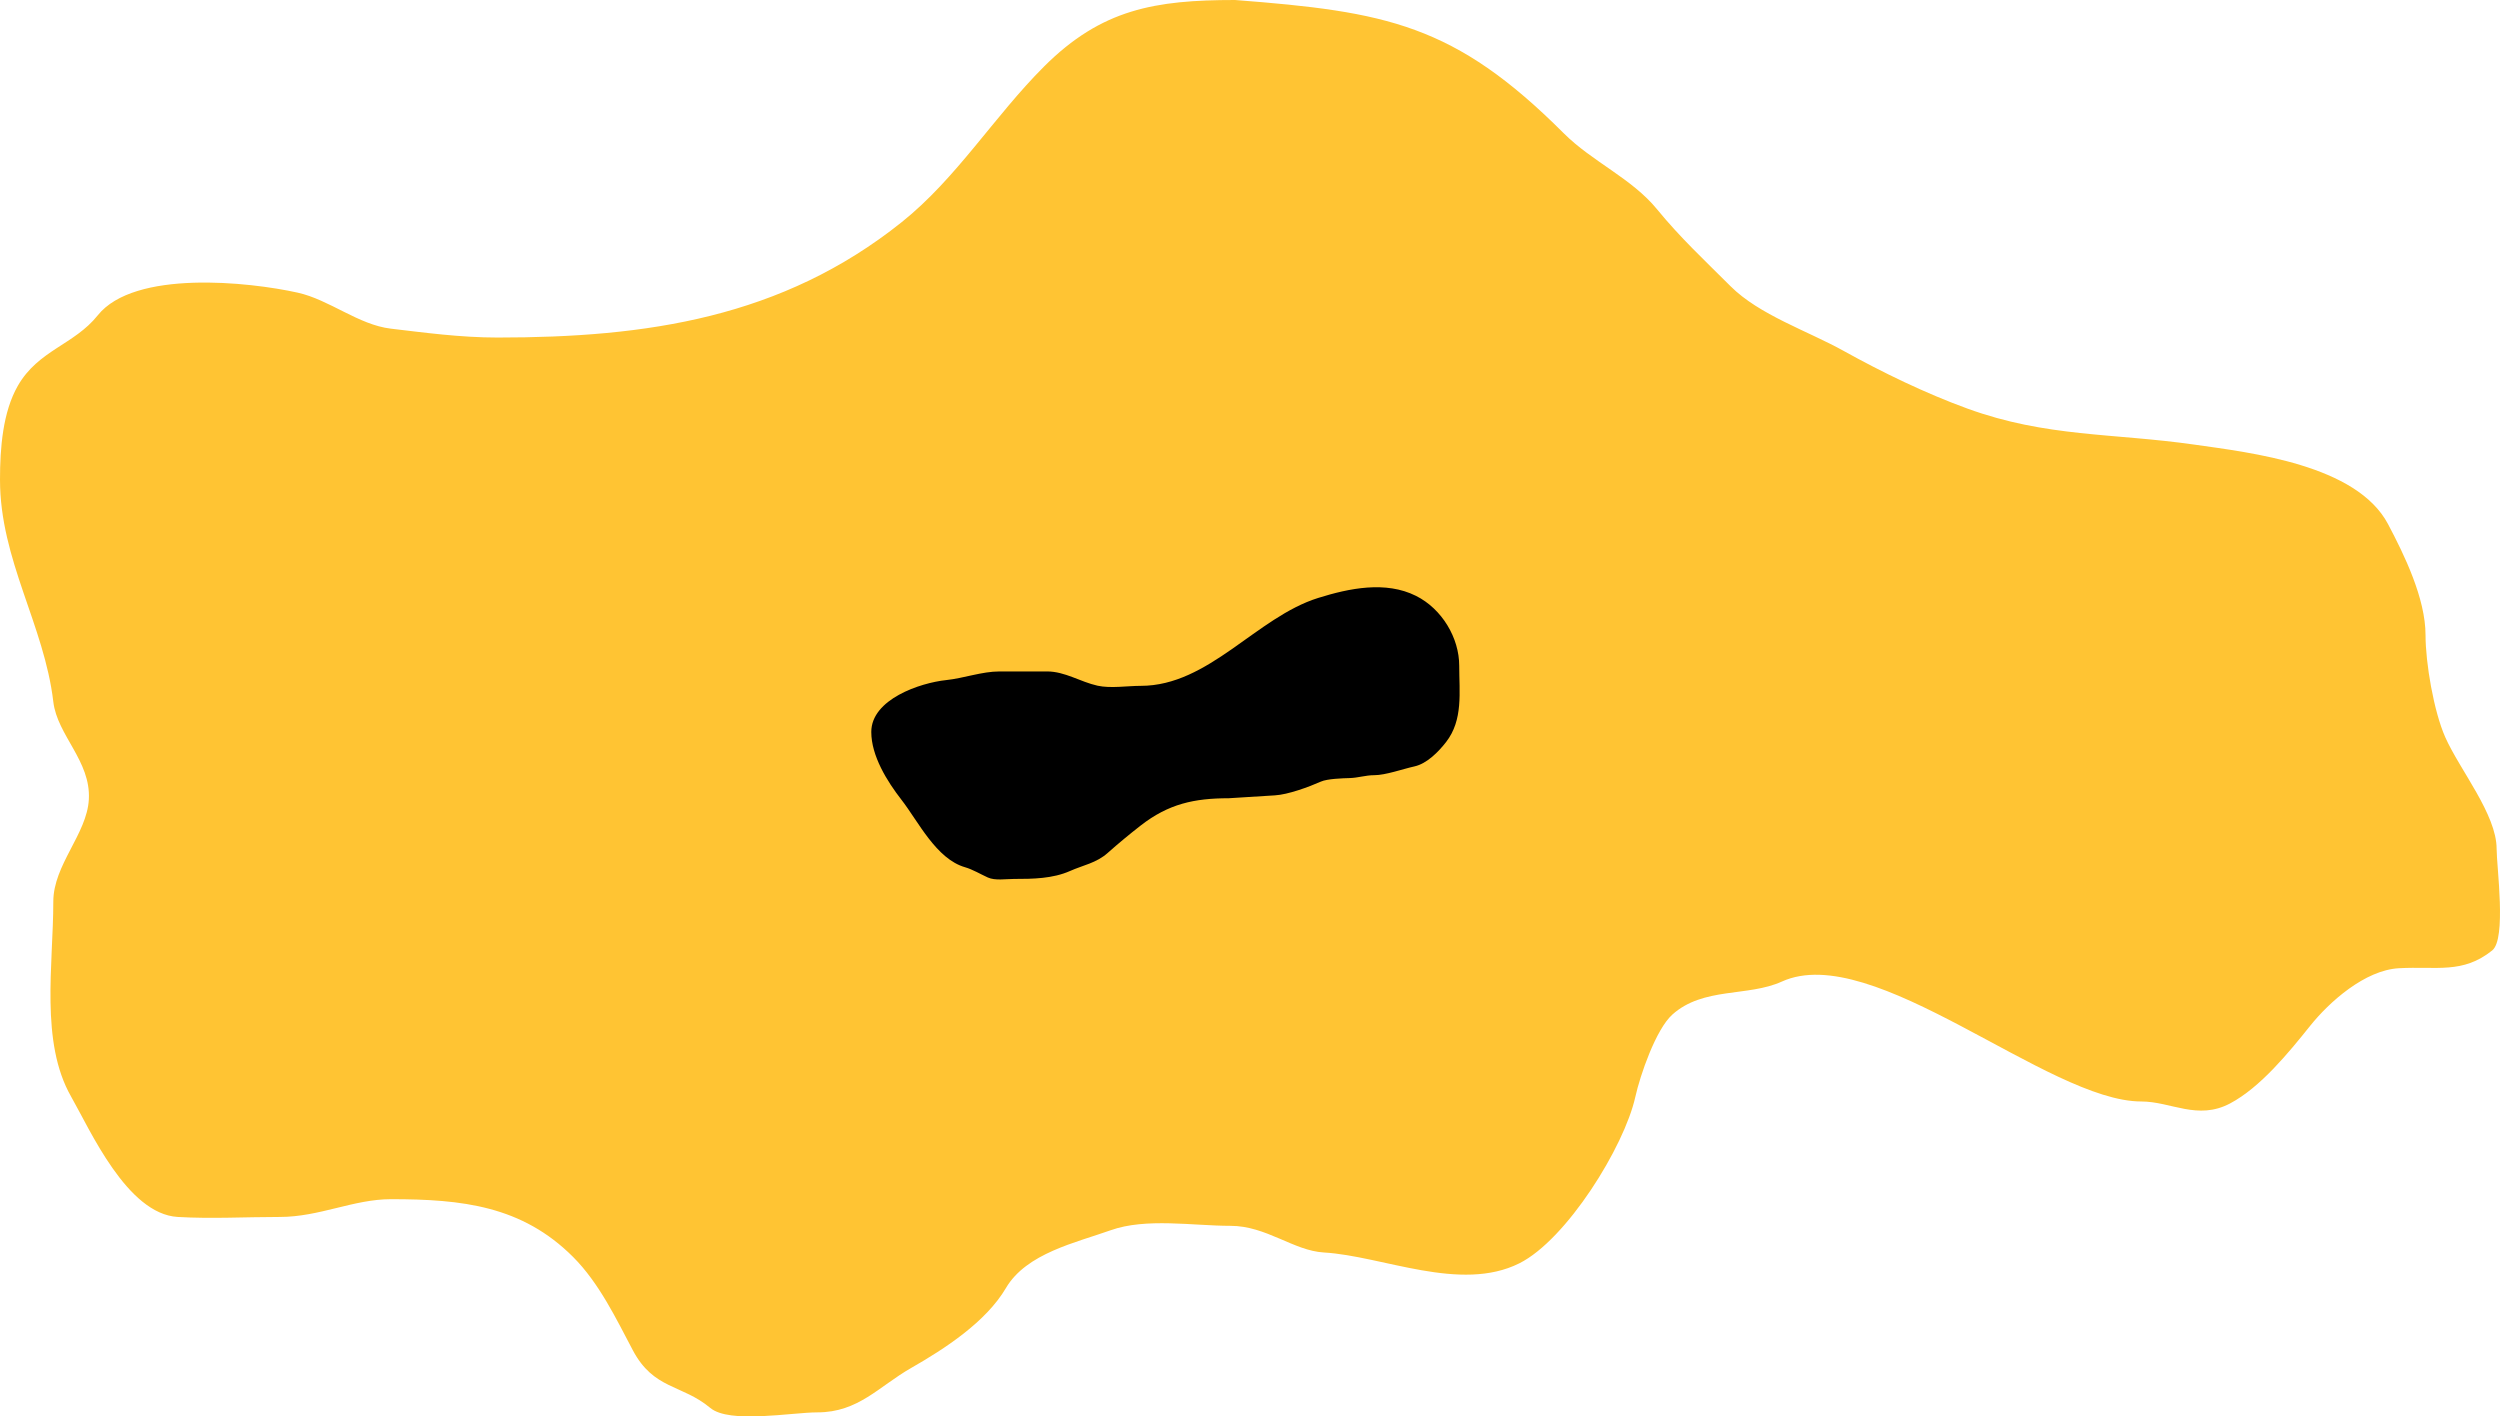 <svg width="383" height="217" viewBox="0 0 383 217" fill="none" xmlns="http://www.w3.org/2000/svg">
<path d="M159.935 10.206C168.754 1.389 176.951 0 189.199 0C212.384 1.783 222.837 3.692 239.561 20.413C243.921 24.772 249.969 27.309 253.854 32.056C257.461 36.463 261.156 39.886 265.121 43.85C269.514 48.242 276.918 50.688 282.438 53.754C288.352 57.039 295.005 60.268 301.418 62.599C313.508 66.995 323.674 66.329 336.203 68.118C344.858 69.354 361.026 71.189 365.845 80.29C368.351 85.022 371.592 91.7 371.592 97.301C371.592 101.552 372.852 108.979 374.617 112.951C376.841 117.954 382.482 124.775 382.482 130.037C382.482 132.793 384.018 143.838 381.801 145.611C377.269 149.236 373.318 148.01 367.509 148.333C362.313 148.621 356.866 153.469 353.898 157.178C350.654 161.232 346.303 166.584 341.647 169.048C336.67 171.683 332.589 168.746 328.036 168.746C313.768 168.746 286.953 144.027 272.985 150.374C267.783 152.738 260.939 151.174 256.198 155.439C253.68 157.705 251.276 164.693 250.526 168.065C248.835 175.672 240.005 189.92 232.756 193.543C223.734 198.053 211.826 192.41 202.811 191.88C198.16 191.607 193.998 187.798 188.519 187.798C182.774 187.798 175.57 186.54 170.143 188.478C164.849 190.368 157.248 191.992 154.112 197.323C151.056 202.517 144.771 206.613 139.593 209.571C134.625 212.409 131.501 216.375 125.225 216.375C121.27 216.375 111.775 218.16 108.816 215.695C104.439 212.048 100.151 212.907 96.944 206.849C94.423 202.089 91.805 196.571 87.794 192.561C79.974 184.742 70.828 183.715 59.89 183.715C54.173 183.715 48.923 186.437 42.876 186.437C37.689 186.437 32.4 186.741 27.223 186.437C19.449 185.979 13.789 173.064 10.889 167.99C6.122 159.649 8.167 147.762 8.167 138.126C8.167 132.503 13.317 127.773 13.611 122.477C13.939 116.582 8.774 112.666 8.167 107.507C6.785 95.763 0 85.798 0 73.486C0 68.611 0.434 63.126 2.722 59.121C5.861 53.63 11.349 52.839 14.973 48.31C20.591 41.288 38.141 43.176 45.598 44.833C50.481 45.917 54.907 49.765 59.89 50.352C64.928 50.944 70.499 51.712 76.224 51.712C99.004 51.712 119.786 48.715 138.156 34.021C146.554 27.304 152.279 17.86 159.935 10.206Z" fill="#FFC433"/>
<path d="M174.764 126.461C179.029 123.144 182.978 122.292 188.23 122.292C188.54 122.292 192.41 122.01 195.294 121.85C197.324 121.737 200.507 120.563 202.359 119.741C203.351 119.3 205.727 119.231 206.774 119.201C208.073 119.164 209.22 118.759 210.527 118.759C212.274 118.759 214.85 117.823 216.708 117.41C218.613 116.987 220.397 115.151 221.54 113.682C224.177 110.291 223.552 106.045 223.552 101.982C223.552 97.745 220.929 93.287 216.929 91.287C212.28 88.962 206.713 90.115 201.942 91.606C192.492 94.559 185.196 105.072 174.764 105.072C172.727 105.072 170.132 105.49 168.141 105.048C165.503 104.461 163.148 102.865 160.414 102.865H153.129C150.431 102.865 147.666 103.904 144.961 104.189C140.939 104.613 133.481 107.137 133.481 112.137C133.481 115.793 135.889 119.678 138.093 122.512C140.676 125.834 143.423 131.597 147.855 132.864C148.981 133.185 150.222 133.926 151.339 134.433C152.448 134.938 154.126 134.654 155.337 134.654C158.239 134.654 161.271 134.617 163.946 133.428C165.925 132.548 167.96 132.215 169.686 130.68C171.303 129.243 173.055 127.79 174.764 126.461Z" fill="black"/>
</svg>
